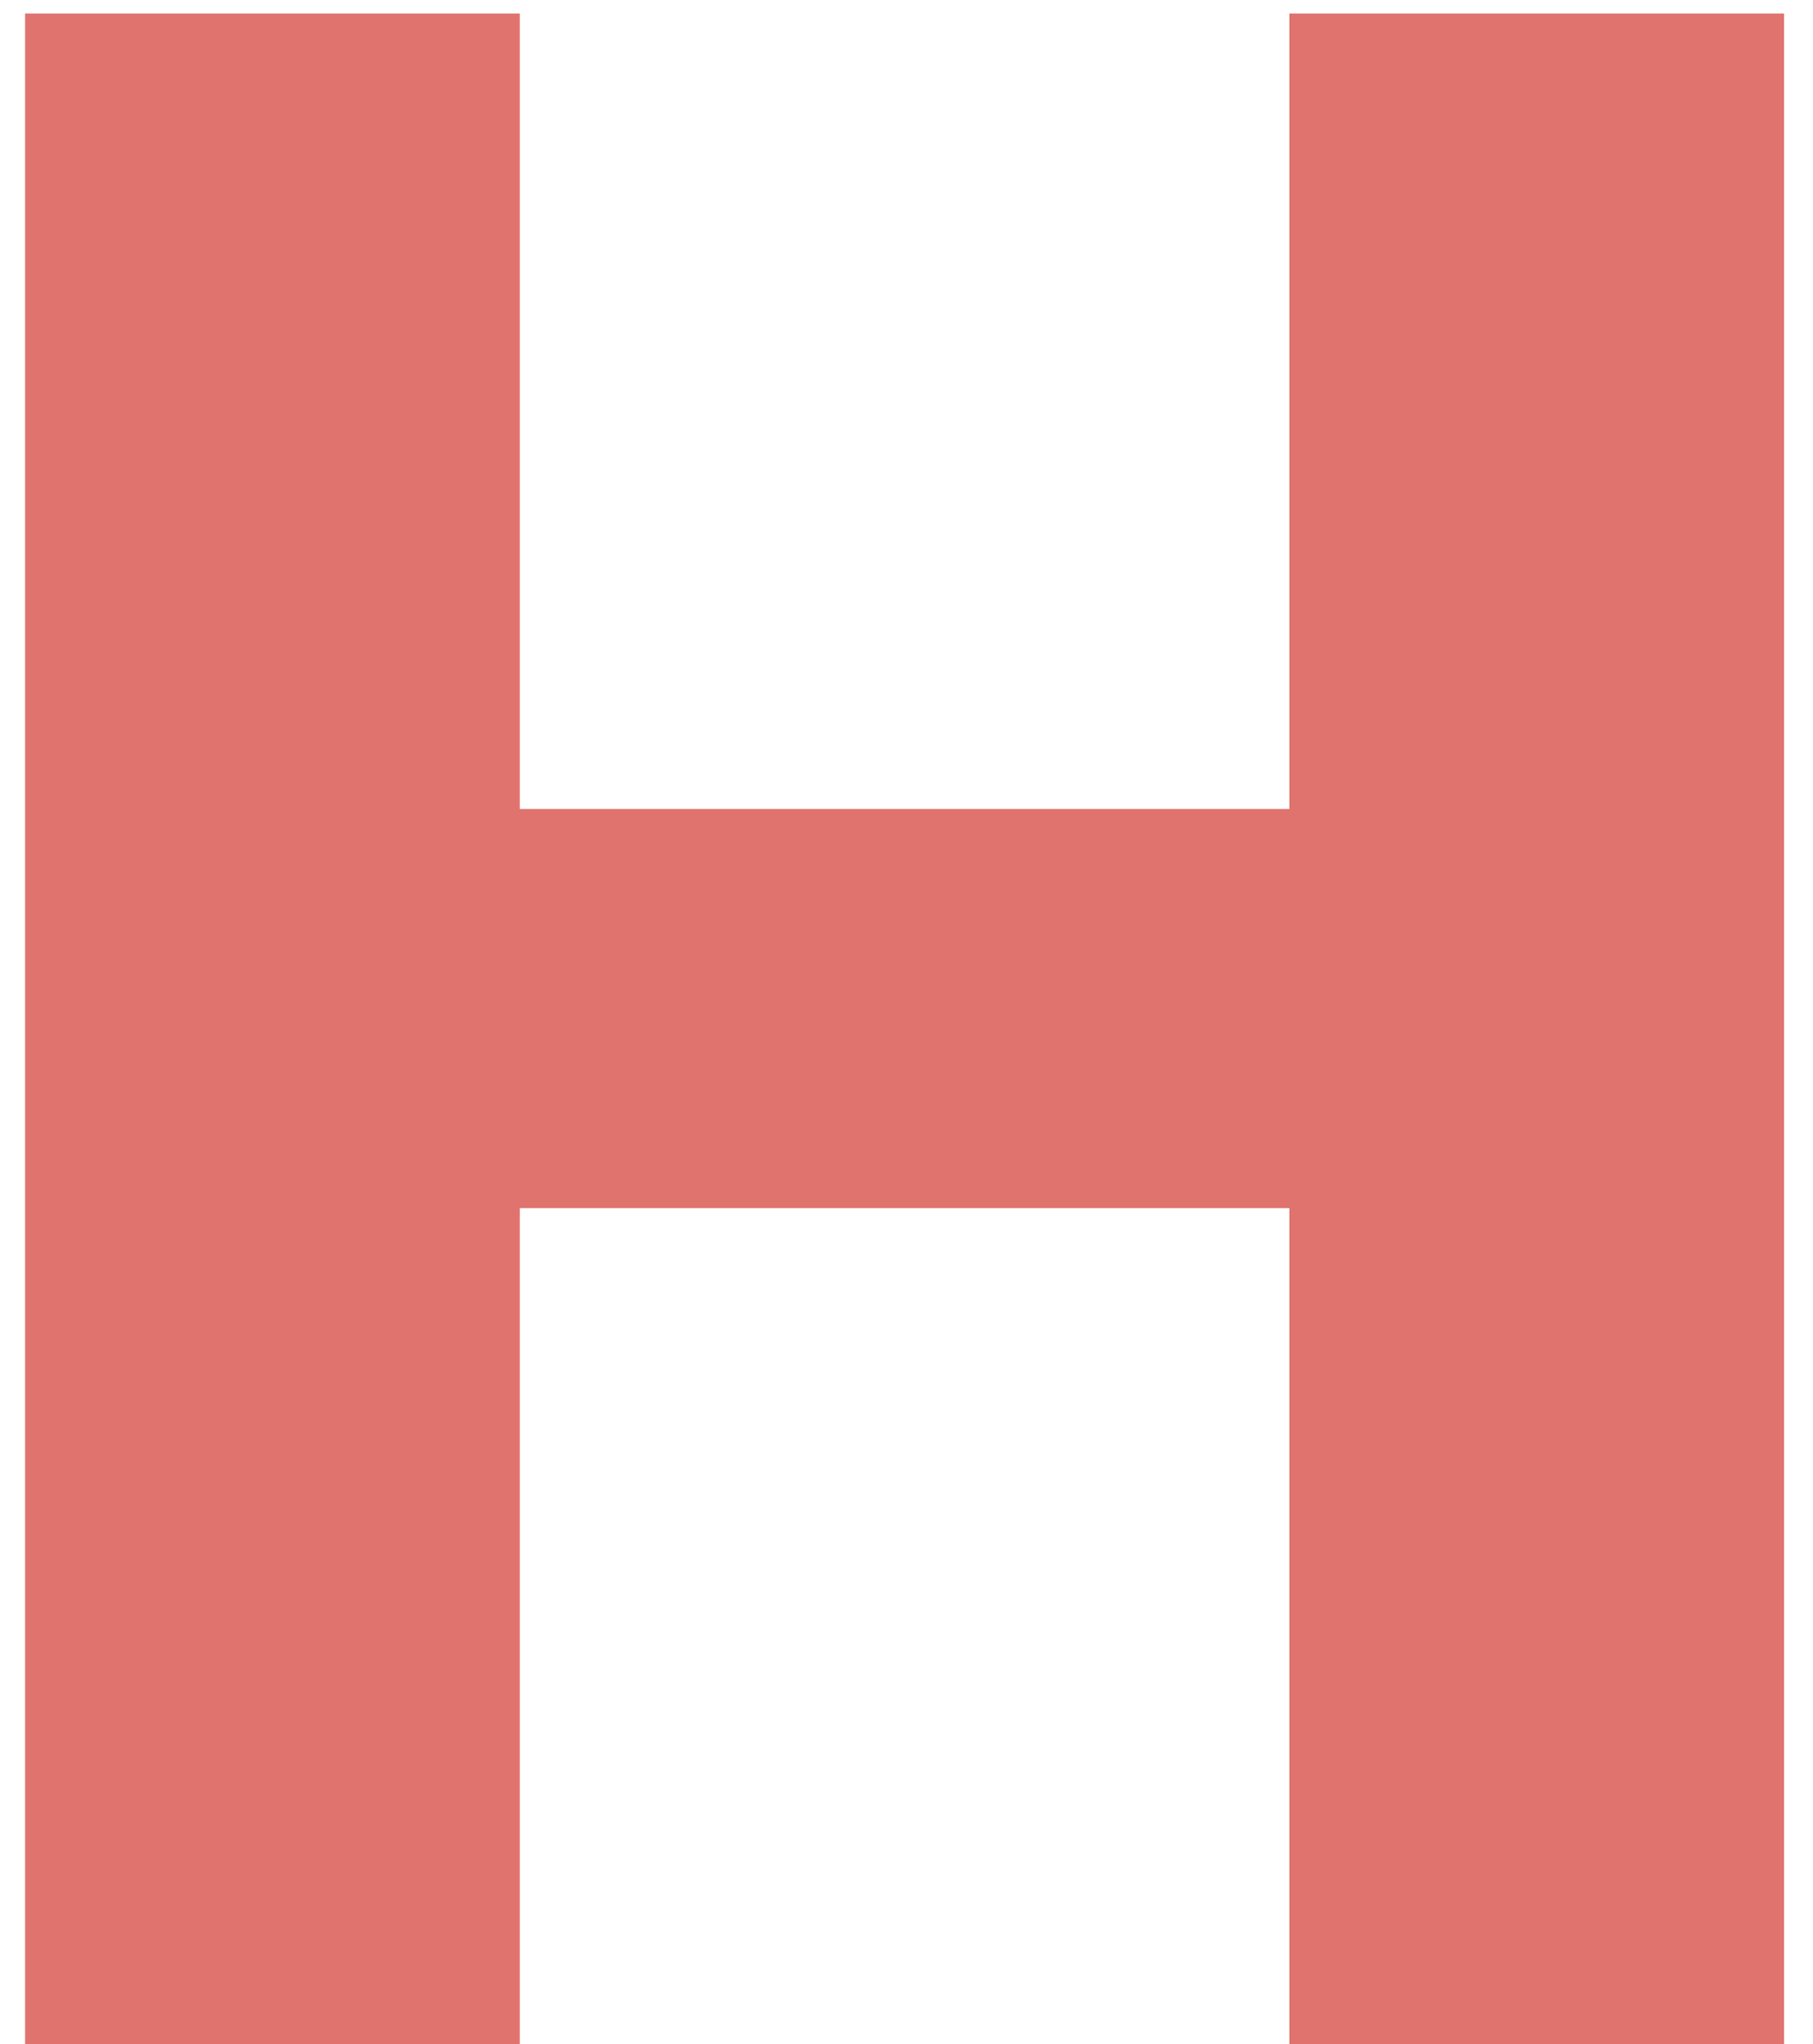 <svg xmlns="http://www.w3.org/2000/svg" width="47" height="53" fill="none" viewBox="0 0 47 53"><path fill="#E0736D" d="M46.25 0.35V53H33.425V31.325H13.475V53H0.65V0.35H13.475V20.975H33.425V0.35H46.25Z"/></svg>